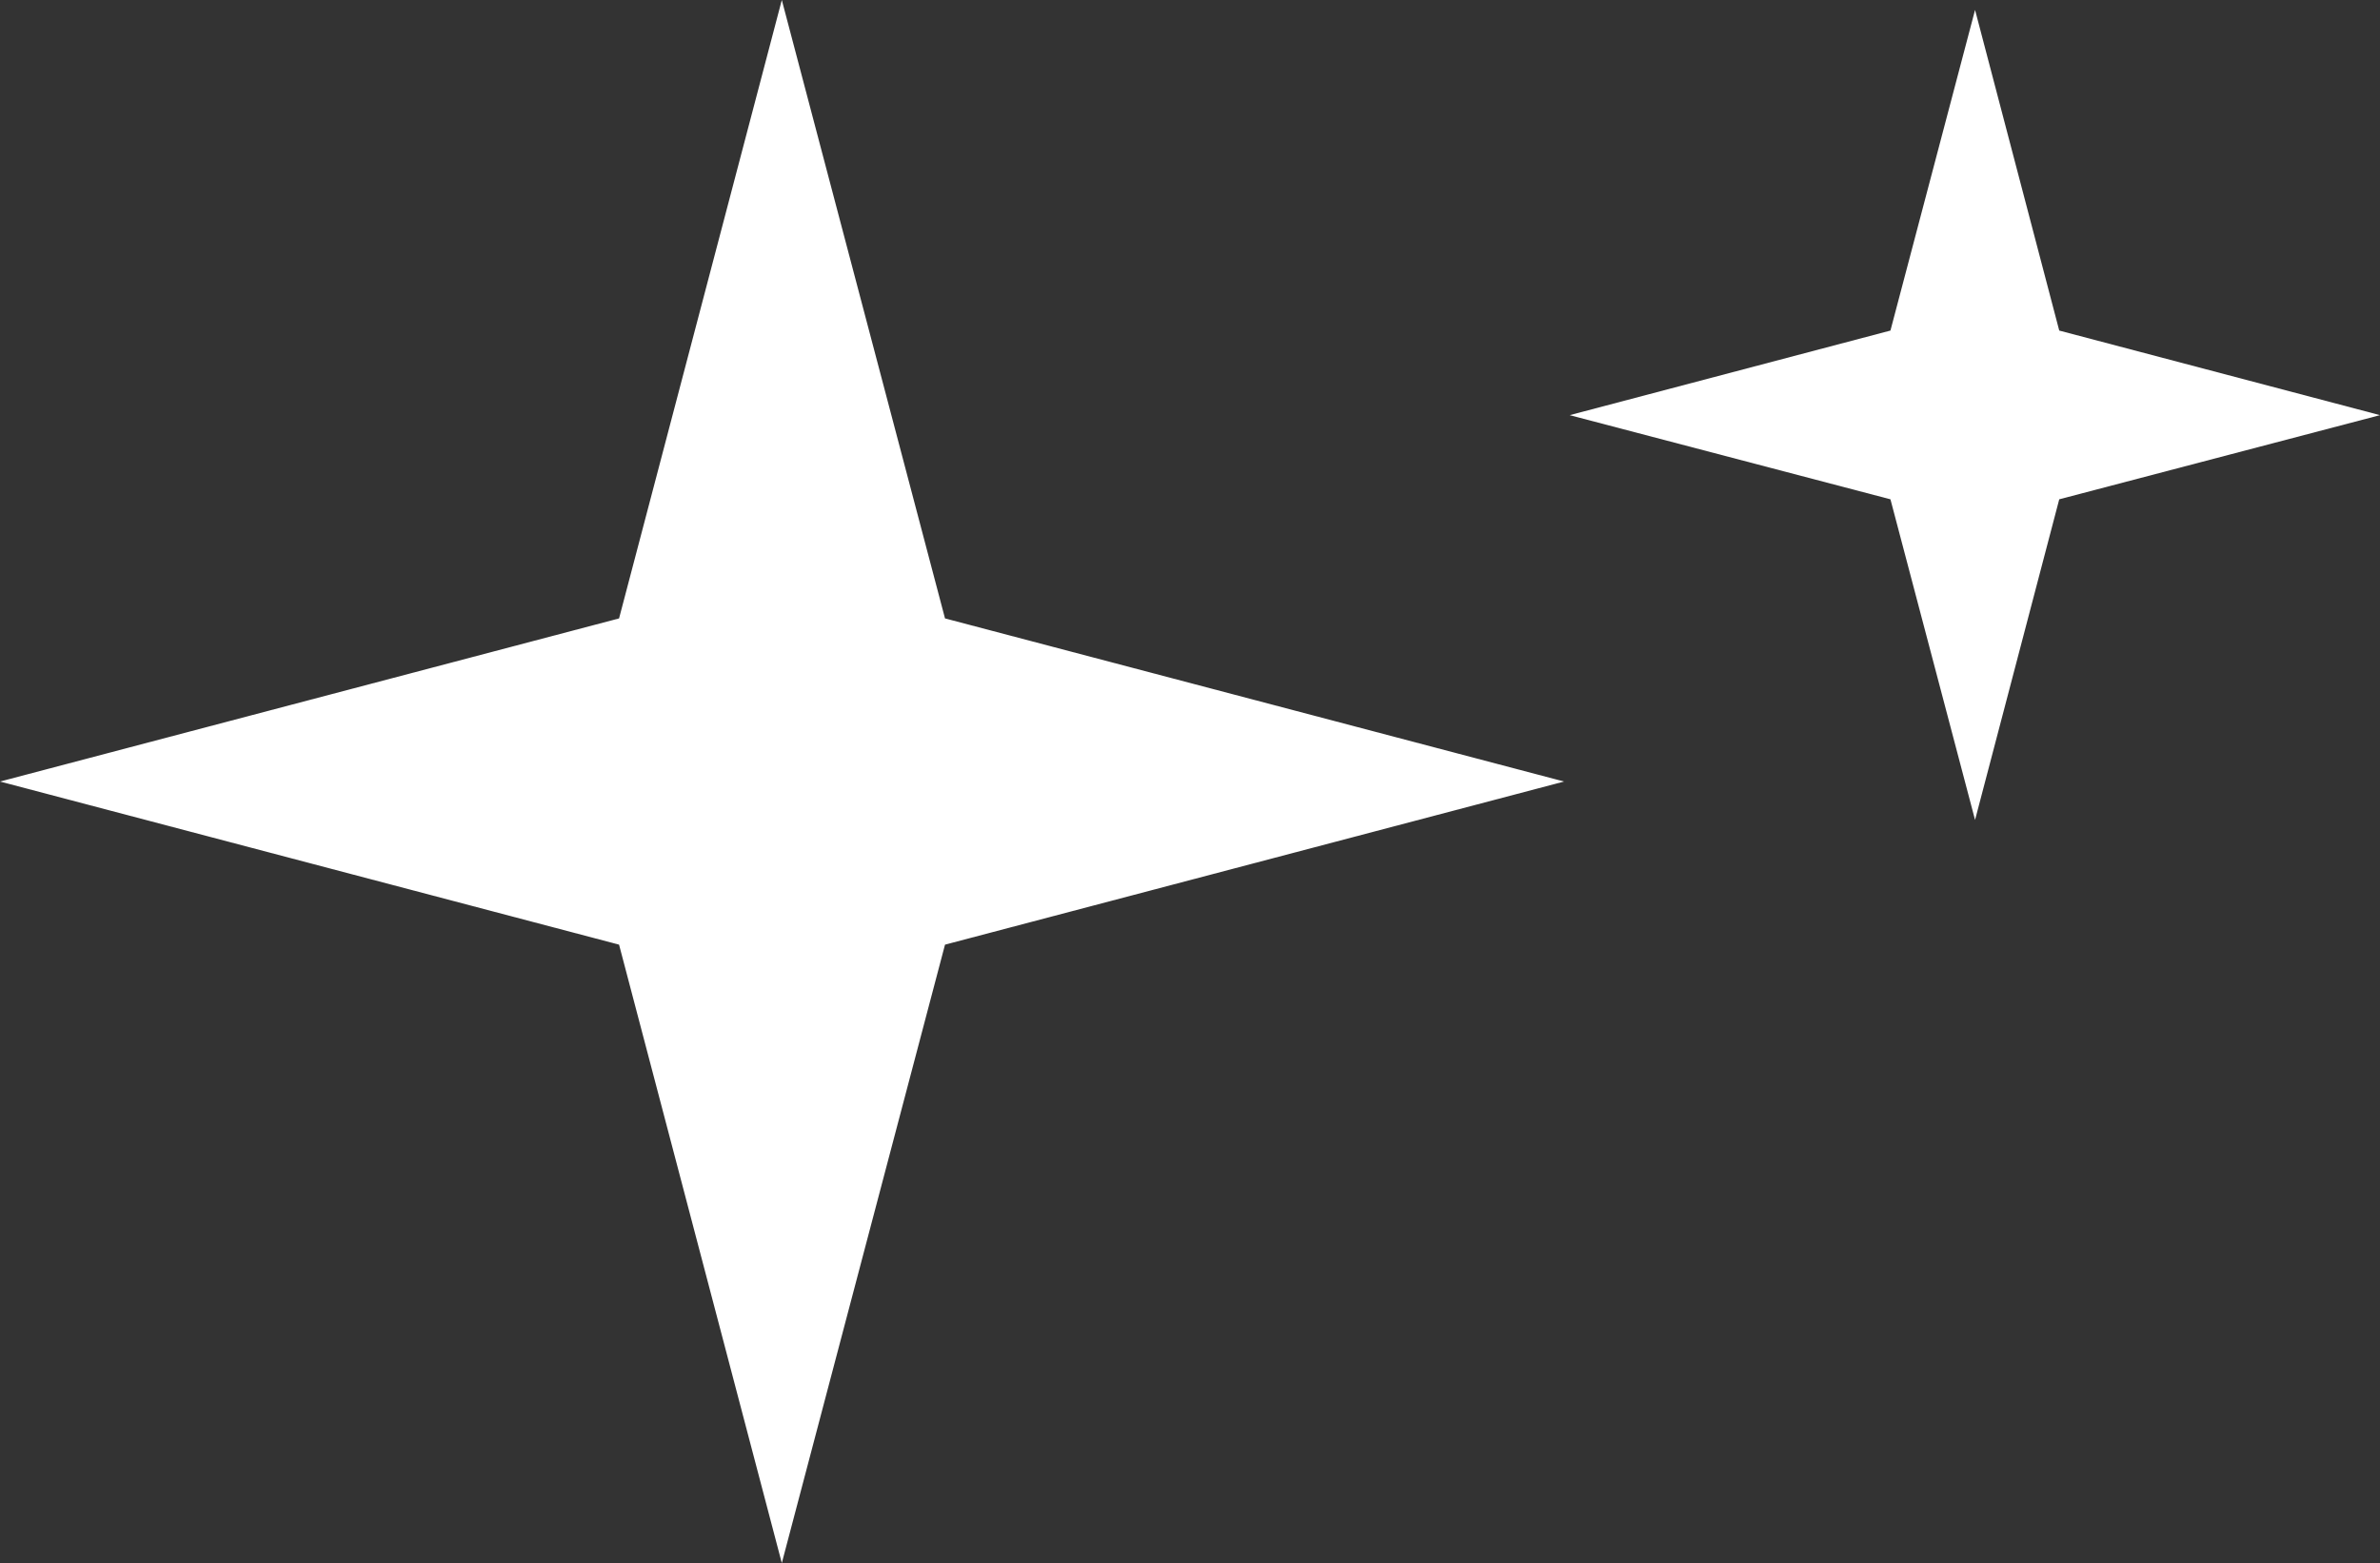 <svg width="271" height="178" viewBox="0 0 271 178" fill="none" xmlns="http://www.w3.org/2000/svg">
    <rect x="0" y="0" width="271" height="178" fill="#333333" stroke="none"/>
    <g clip-path="url(#clip0_13_314)">
        <path
            d="M89.022 0L70.49 70.424L-4.57764e-05 89L70.49 107.576L89.022 178L107.604 107.576L178.094 89L107.604 70.424L89.022 0Z"
            fill="white" />
        <path
            d="M224.891 1.13L215.256 37.645L178.733 47.277L215.256 56.86L224.891 93.374L234.477 56.86L271 47.277L234.477 37.645L224.891 1.13Z"
            fill="white" />
    </g>
    <defs>
        <clipPath id="clip0_13_314">
            <rect width="271" height="178" fill="white" transform="matrix(-1 0 0 1 271 0)" />
        </clipPath>
    </defs>
</svg>